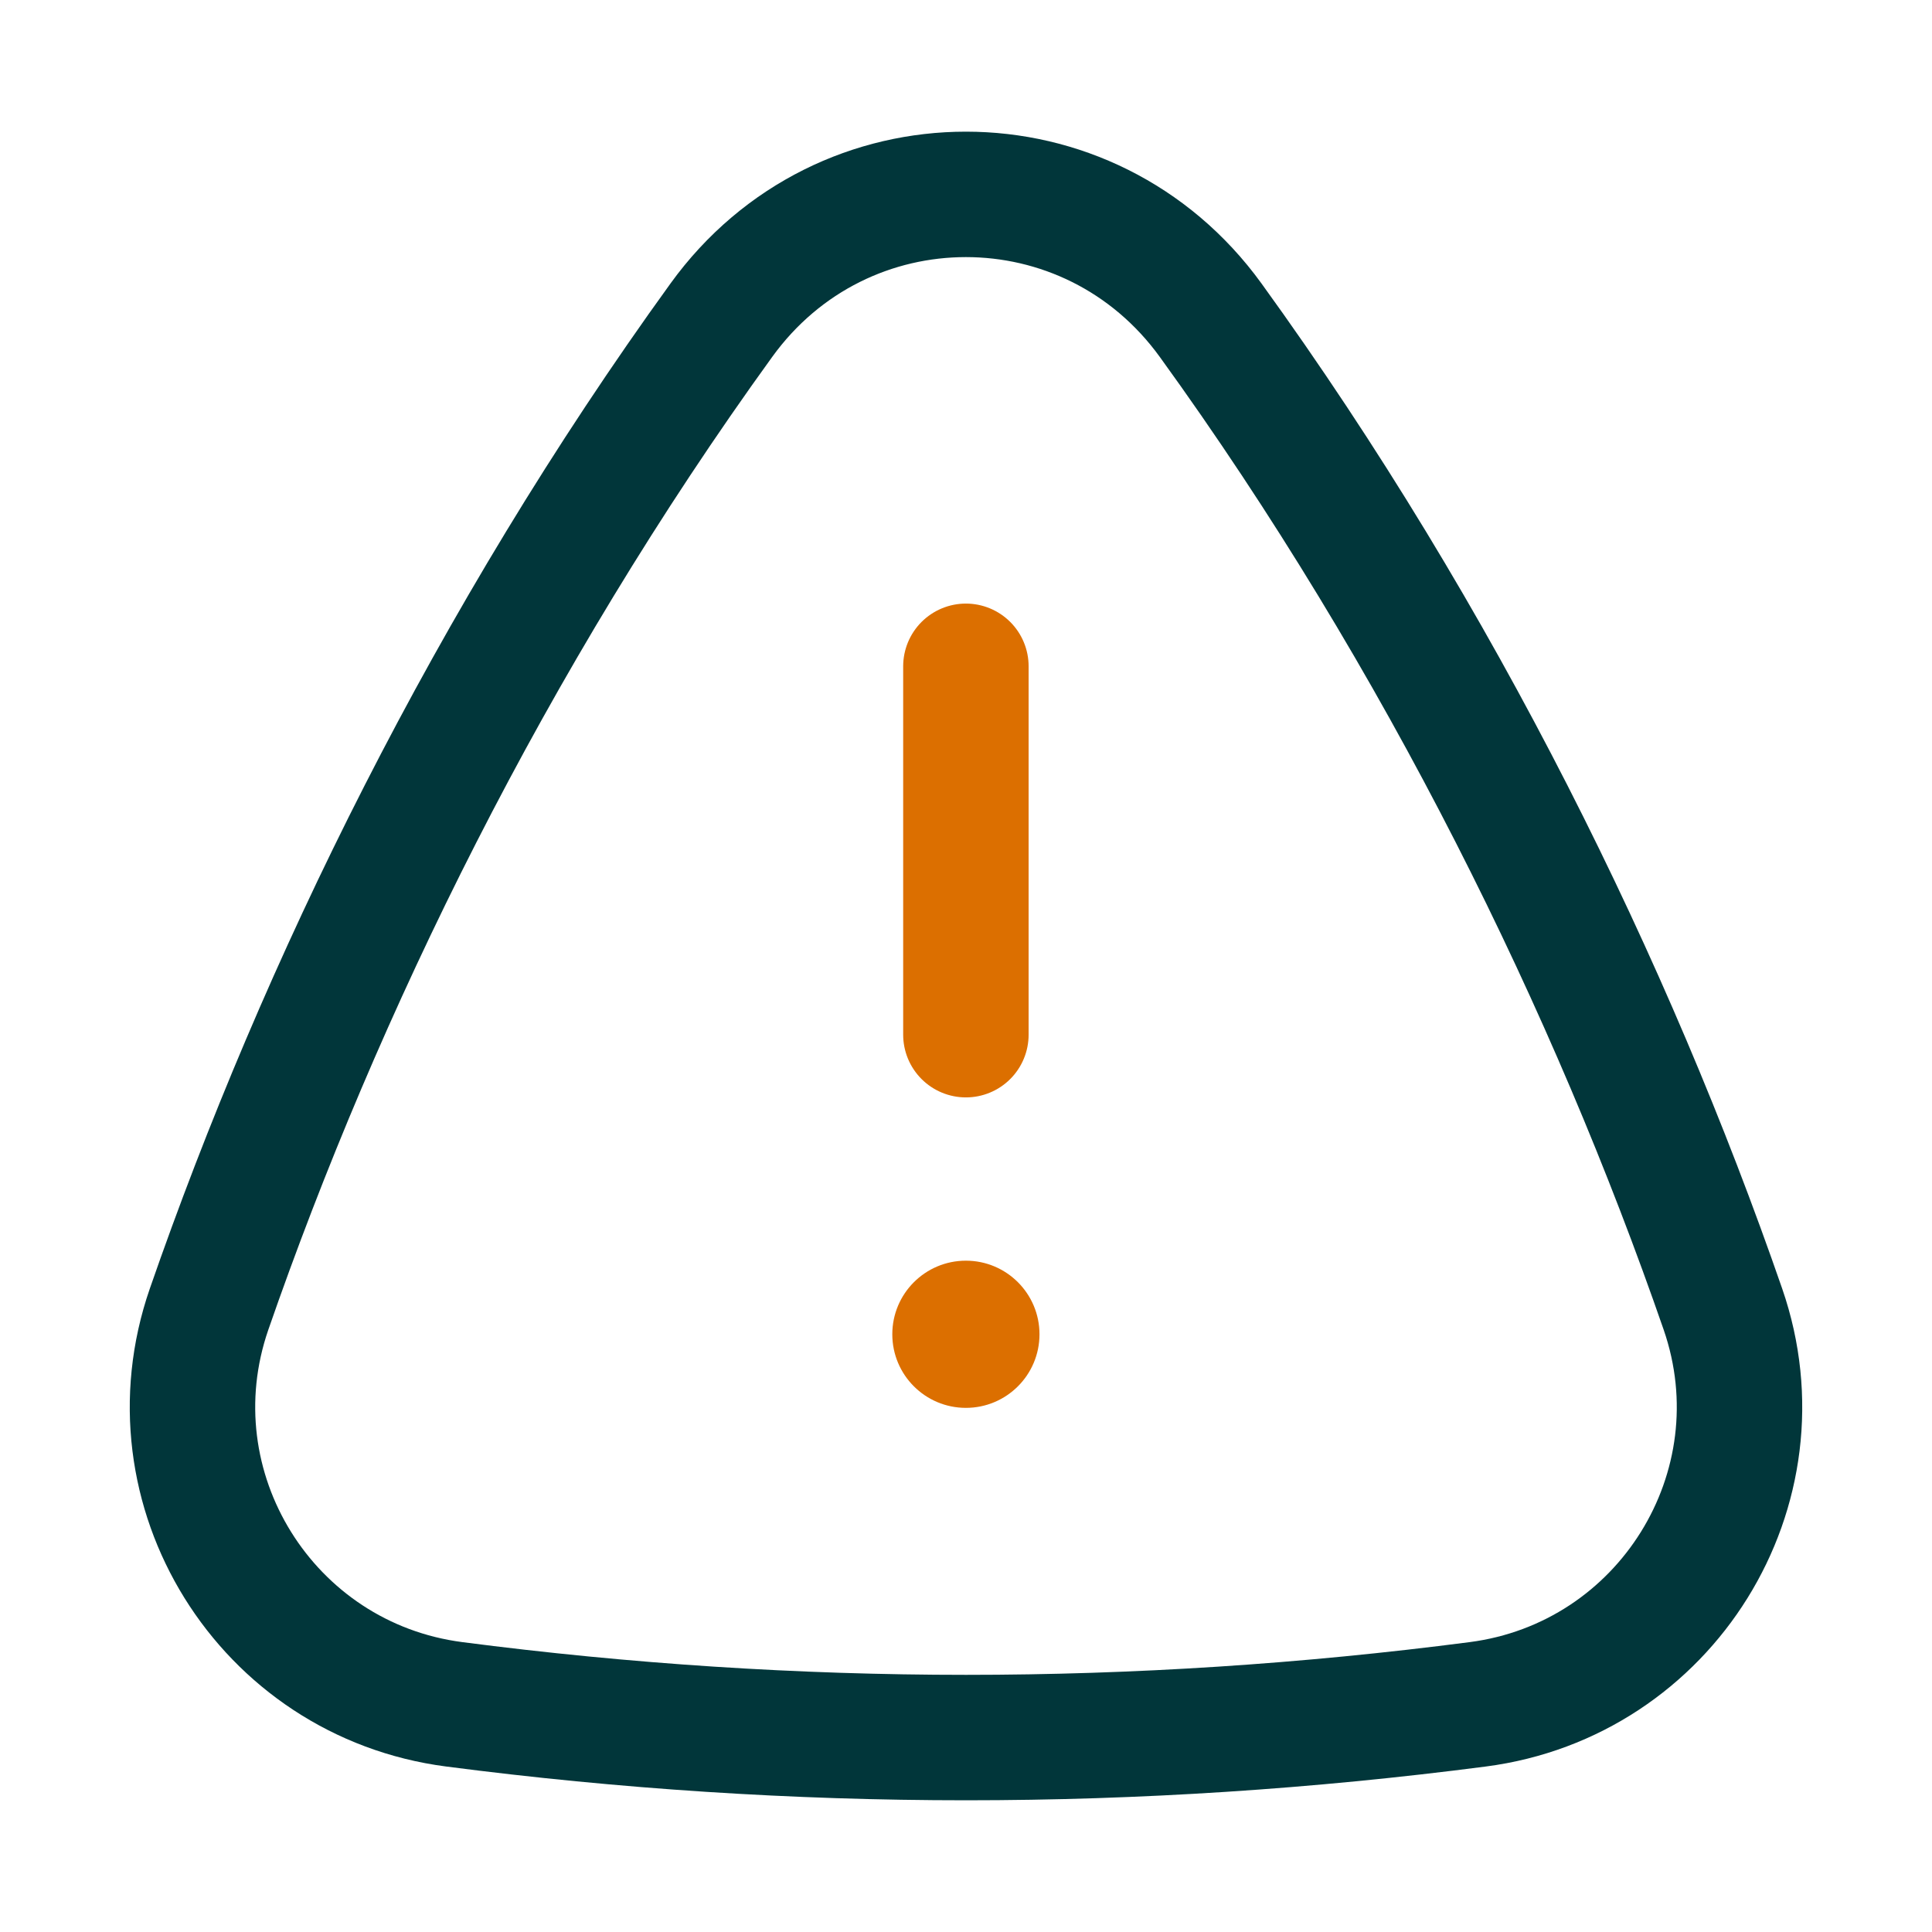 <?xml version="1.0" encoding="UTF-8"?><svg xmlns="http://www.w3.org/2000/svg" viewBox="0 0 92.41 92.41"><defs><style>.d,.e,.f{fill:none;}.e{stroke:#01363a;}.e,.f{stroke-linecap:round;stroke-linejoin:round;stroke-width:6px;}.g{fill:#dc6f00;}.f{stroke:#dc6f00;}</style></defs><g id="a"/><g id="b"><g id="c"><g><rect class="d" width="92.41" height="92.41"/><g><path class="e" d="M34.5,15.32c-11.02,15.24-19.18,31.96-24.5,47.3-2.97,8.59,2.72,17.73,11.73,18.9,16.32,2.12,32.64,2.12,48.95,0,9.01-1.17,14.7-10.31,11.73-18.9-5.31-15.34-13.48-32.07-24.5-47.3-5.81-8.03-17.61-8.03-23.41,0Z"/><line class="f" x1="46.2" y1="31.87" x2="46.2" y2="49.49"/><circle class="g" cx="46.2" cy="63.82" r="3.52"/></g></g></g></g></svg>